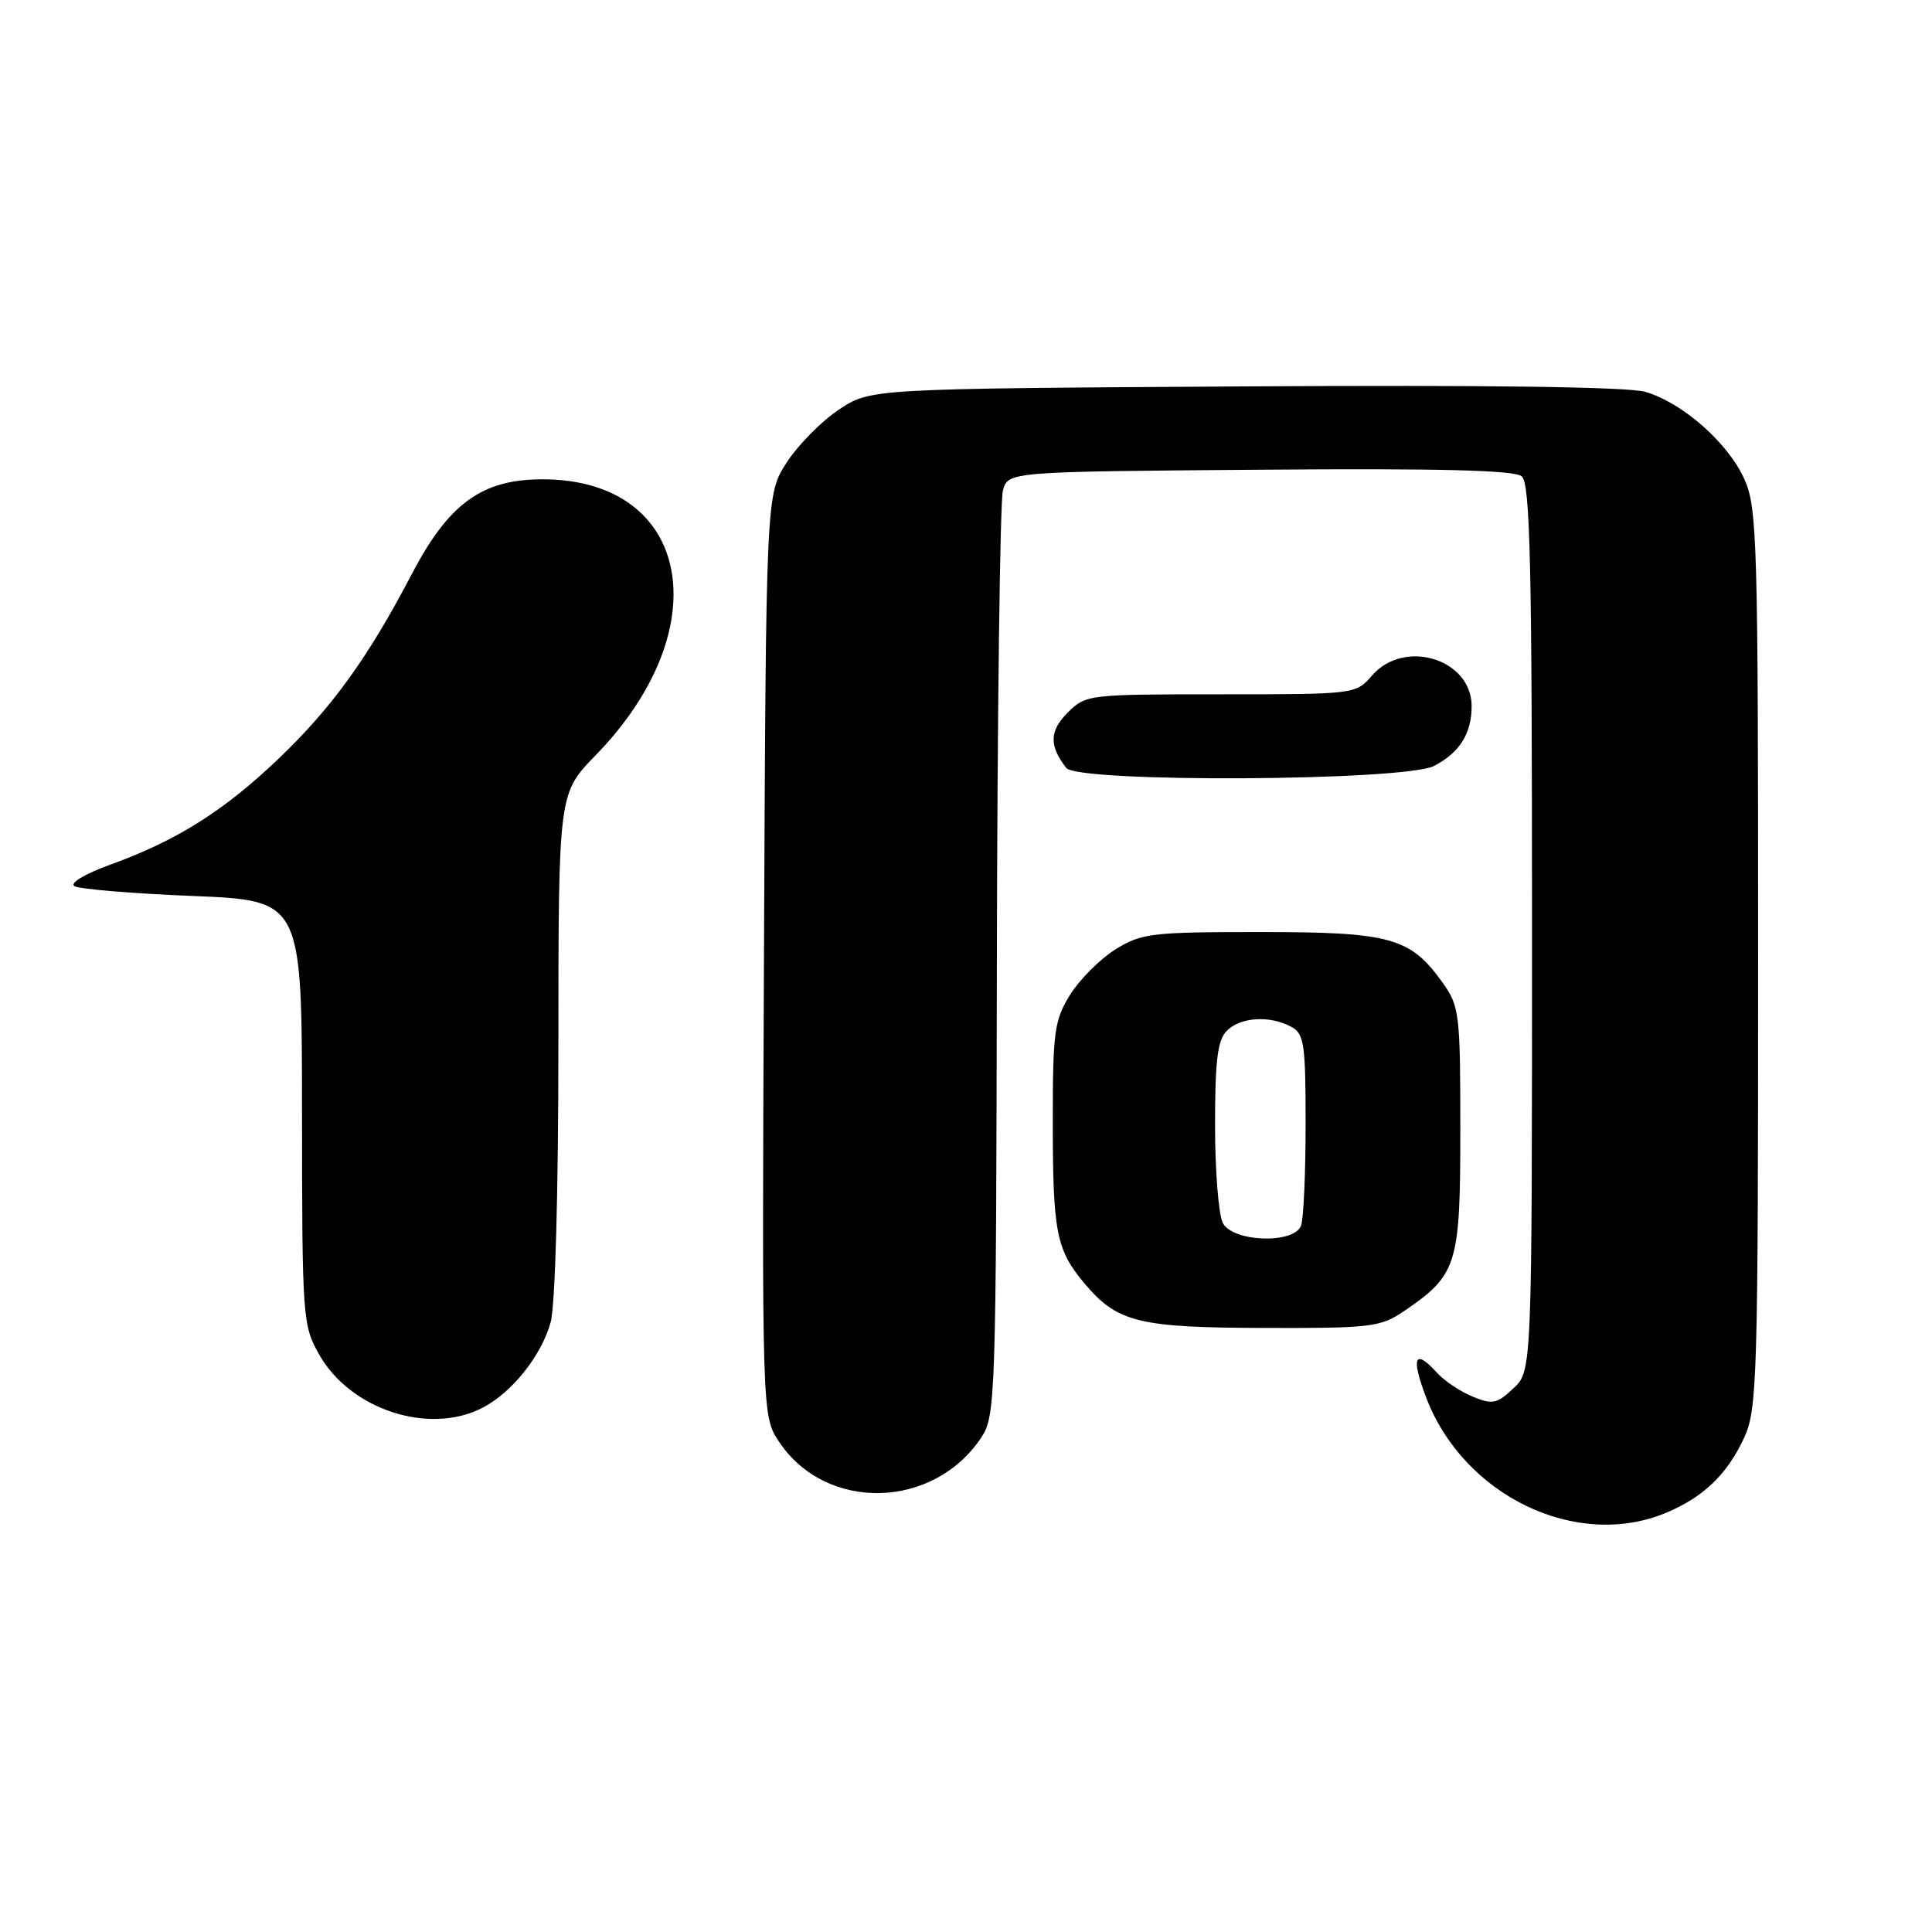 <?xml version="1.0" encoding="UTF-8" standalone="no"?>
<!DOCTYPE svg PUBLIC "-//W3C//DTD SVG 1.1//EN" "http://www.w3.org/Graphics/SVG/1.1/DTD/svg11.dtd" >
<svg xmlns="http://www.w3.org/2000/svg" xmlns:xlink="http://www.w3.org/1999/xlink" version="1.1" viewBox="0 0 256 256">
 <g >
 <path fill="currentColor"
d=" M 220.77 200.45 C 225.71 198.39 228.88 195.34 231.11 190.50 C 232.84 186.75 232.96 182.74 232.96 127.00 C 232.96 71.26 232.84 67.24 231.11 63.43 C 228.93 58.63 222.93 53.36 218.00 51.92 C 215.75 51.26 196.79 51.00 164.93 51.20 C 115.35 51.50 115.35 51.50 111.18 54.26 C 108.89 55.78 105.77 58.93 104.26 61.26 C 101.50 65.50 101.50 65.50 101.23 126.57 C 100.96 187.64 100.96 187.64 103.25 191.07 C 109.46 200.37 123.72 200.03 130.05 190.44 C 131.91 187.62 131.99 185.10 132.09 127.50 C 132.15 94.50 132.51 66.38 132.89 65.00 C 133.59 62.50 133.59 62.50 166.93 62.24 C 190.69 62.05 200.66 62.30 201.63 63.11 C 202.76 64.05 203.00 74.49 203.00 122.95 C 203.00 181.65 203.00 181.65 200.54 183.96 C 198.34 186.03 197.76 186.14 195.11 185.05 C 193.48 184.37 191.37 182.96 190.42 181.91 C 187.45 178.63 186.93 179.80 188.97 185.17 C 193.93 198.21 208.91 205.41 220.77 200.45 Z  M 63.93 186.54 C 67.85 184.51 71.73 179.65 72.96 175.22 C 73.57 173.01 73.99 158.06 73.99 138.32 C 74.00 105.13 74.00 105.13 78.92 100.08 C 95.34 83.23 91.57 63.55 71.93 63.51 C 63.85 63.50 59.46 66.69 54.52 76.15 C 48.79 87.12 43.95 93.82 36.87 100.57 C 29.66 107.45 23.44 111.37 14.72 114.53 C 11.26 115.78 9.20 117.01 9.87 117.42 C 10.50 117.81 17.54 118.40 25.51 118.72 C 40.00 119.31 40.00 119.31 40.02 147.40 C 40.03 174.70 40.10 175.61 42.29 179.48 C 46.43 186.80 56.86 190.19 63.93 186.54 Z  M 186.01 173.75 C 193.11 168.92 193.50 167.65 193.50 149.68 C 193.50 134.34 193.38 133.33 191.17 130.23 C 186.88 124.22 184.30 123.50 167.00 123.50 C 152.56 123.50 151.25 123.66 147.80 125.80 C 145.77 127.07 143.07 129.77 141.80 131.80 C 139.71 135.17 139.50 136.67 139.50 148.50 C 139.50 163.31 139.95 165.59 143.70 170.06 C 148.05 175.23 150.85 175.92 167.60 175.96 C 181.65 176.00 182.93 175.84 186.01 173.75 Z  M 190.02 101.49 C 193.40 99.74 195.00 97.20 195.00 93.57 C 195.00 87.33 186.09 84.58 181.81 89.50 C 179.65 91.99 179.58 92.00 161.77 92.00 C 144.16 92.00 143.87 92.03 141.46 94.44 C 139.05 96.86 139.00 98.81 141.28 101.75 C 142.82 103.74 186.12 103.51 190.02 101.49 Z  M 162.04 162.07 C 161.47 161.00 161.00 155.18 161.00 149.14 C 161.00 140.48 161.33 137.81 162.57 136.57 C 164.37 134.77 168.24 134.52 171.07 136.04 C 172.81 136.97 173.00 138.23 173.00 148.95 C 173.00 155.49 172.73 161.55 172.39 162.42 C 171.45 164.86 163.39 164.59 162.04 162.07 Z "/>
</g>
</svg>